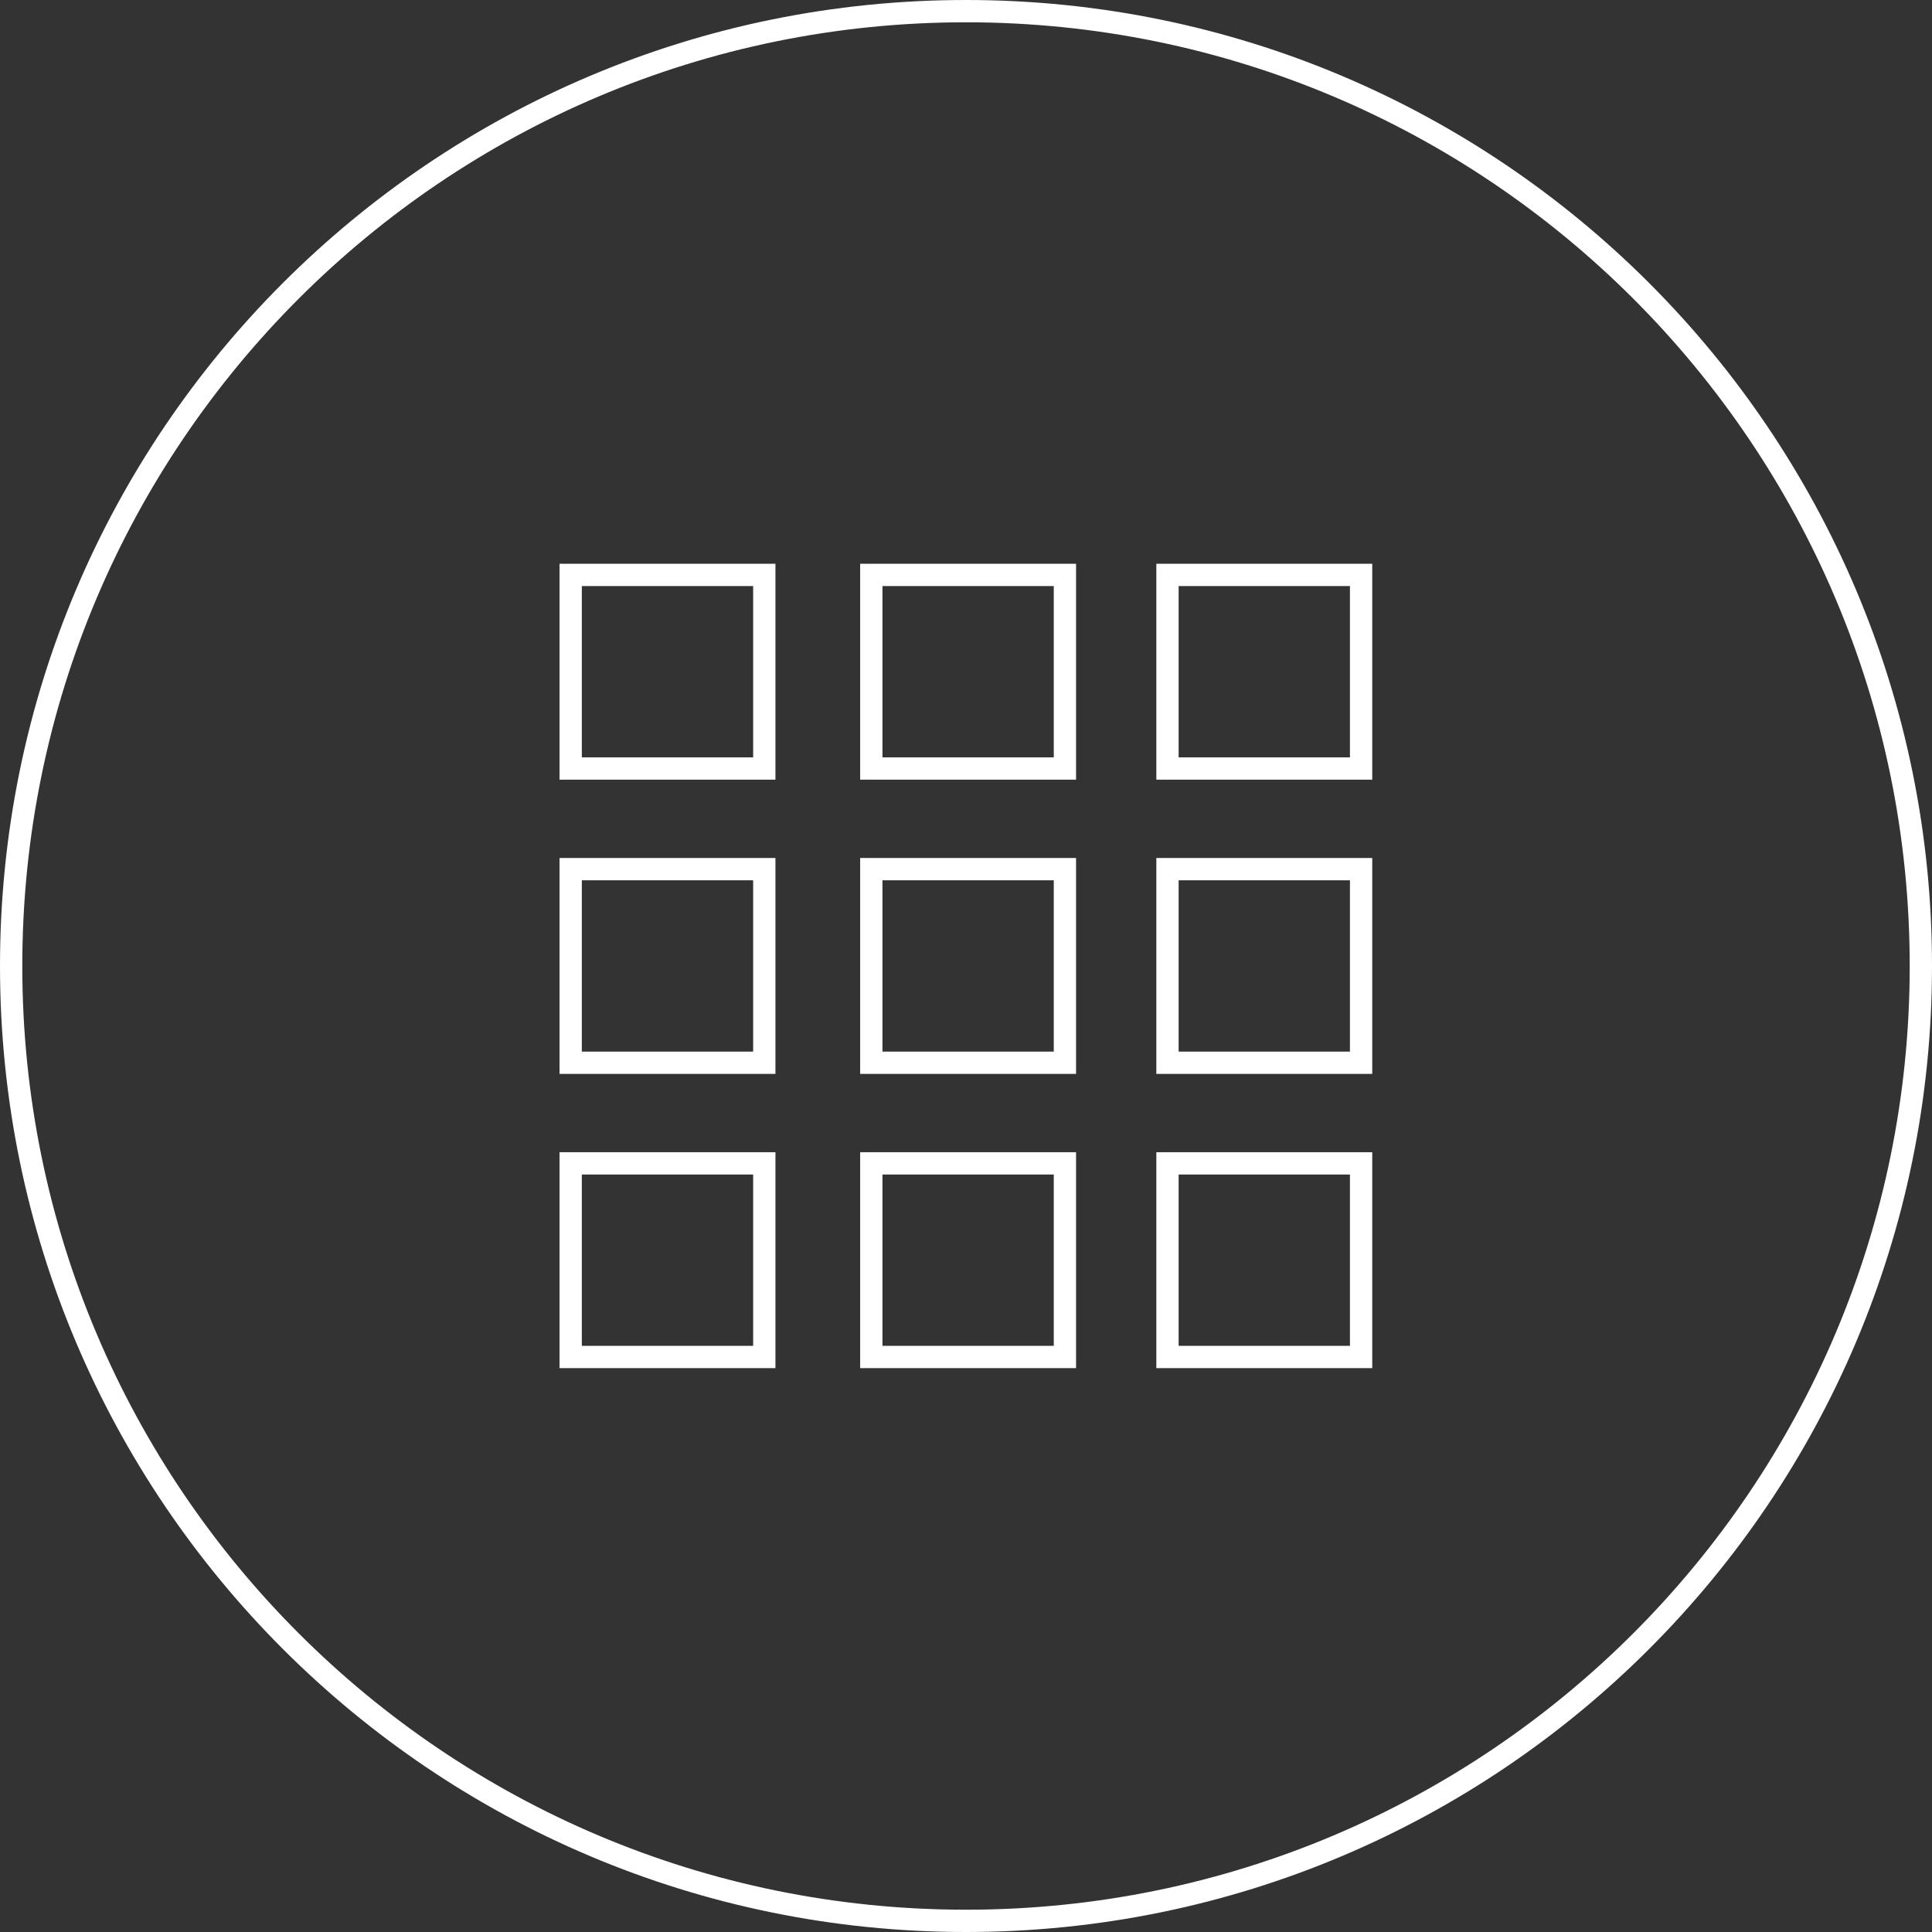 <svg xmlns="http://www.w3.org/2000/svg" width="260" height="260" viewBox="0 0 260 260" fill="none"><rect x="0" y="0" width="260" height="260" fill="#333333" stroke="none"/><path d="M258.5 130C258.5 200.969 200.969 258.5 130 258.5C59.031 258.5 1.5 200.969 1.5 130C1.5 59.031 59.031 1.5 130 1.5C200.969 1.5 258.5 59.031 258.5 130Z" stroke="white" stroke-width="3"></path><path d="M76.8 77.369H102.856V103.424H76.8V77.369Z" stroke="white" stroke-width="3"></path><path d="M76.8 116.965H102.856V143.021H76.8V116.965Z" stroke="white" stroke-width="3"></path><path d="M117.256 116.965H143.312V143.021H117.256V116.965Z" stroke="white" stroke-width="3"></path><path d="M117.256 156.561H143.312V182.617H117.256V156.561Z" stroke="white" stroke-width="3"></path><path d="M76.8 156.561H102.856V182.617H76.8V156.561Z" stroke="white" stroke-width="3"></path><path d="M117.256 77.369H143.312V103.424H117.256V77.369Z" stroke="white" stroke-width="3"></path><path d="M157.115 116.965H183.171V143.021H157.115V116.965Z" stroke="white" stroke-width="3"></path><path d="M157.115 156.561H183.171V182.617H157.115V156.561Z" stroke="white" stroke-width="3"></path><path d="M157.115 77.369H183.171V103.424H157.115V77.369Z" stroke="white" stroke-width="3"></path></svg>